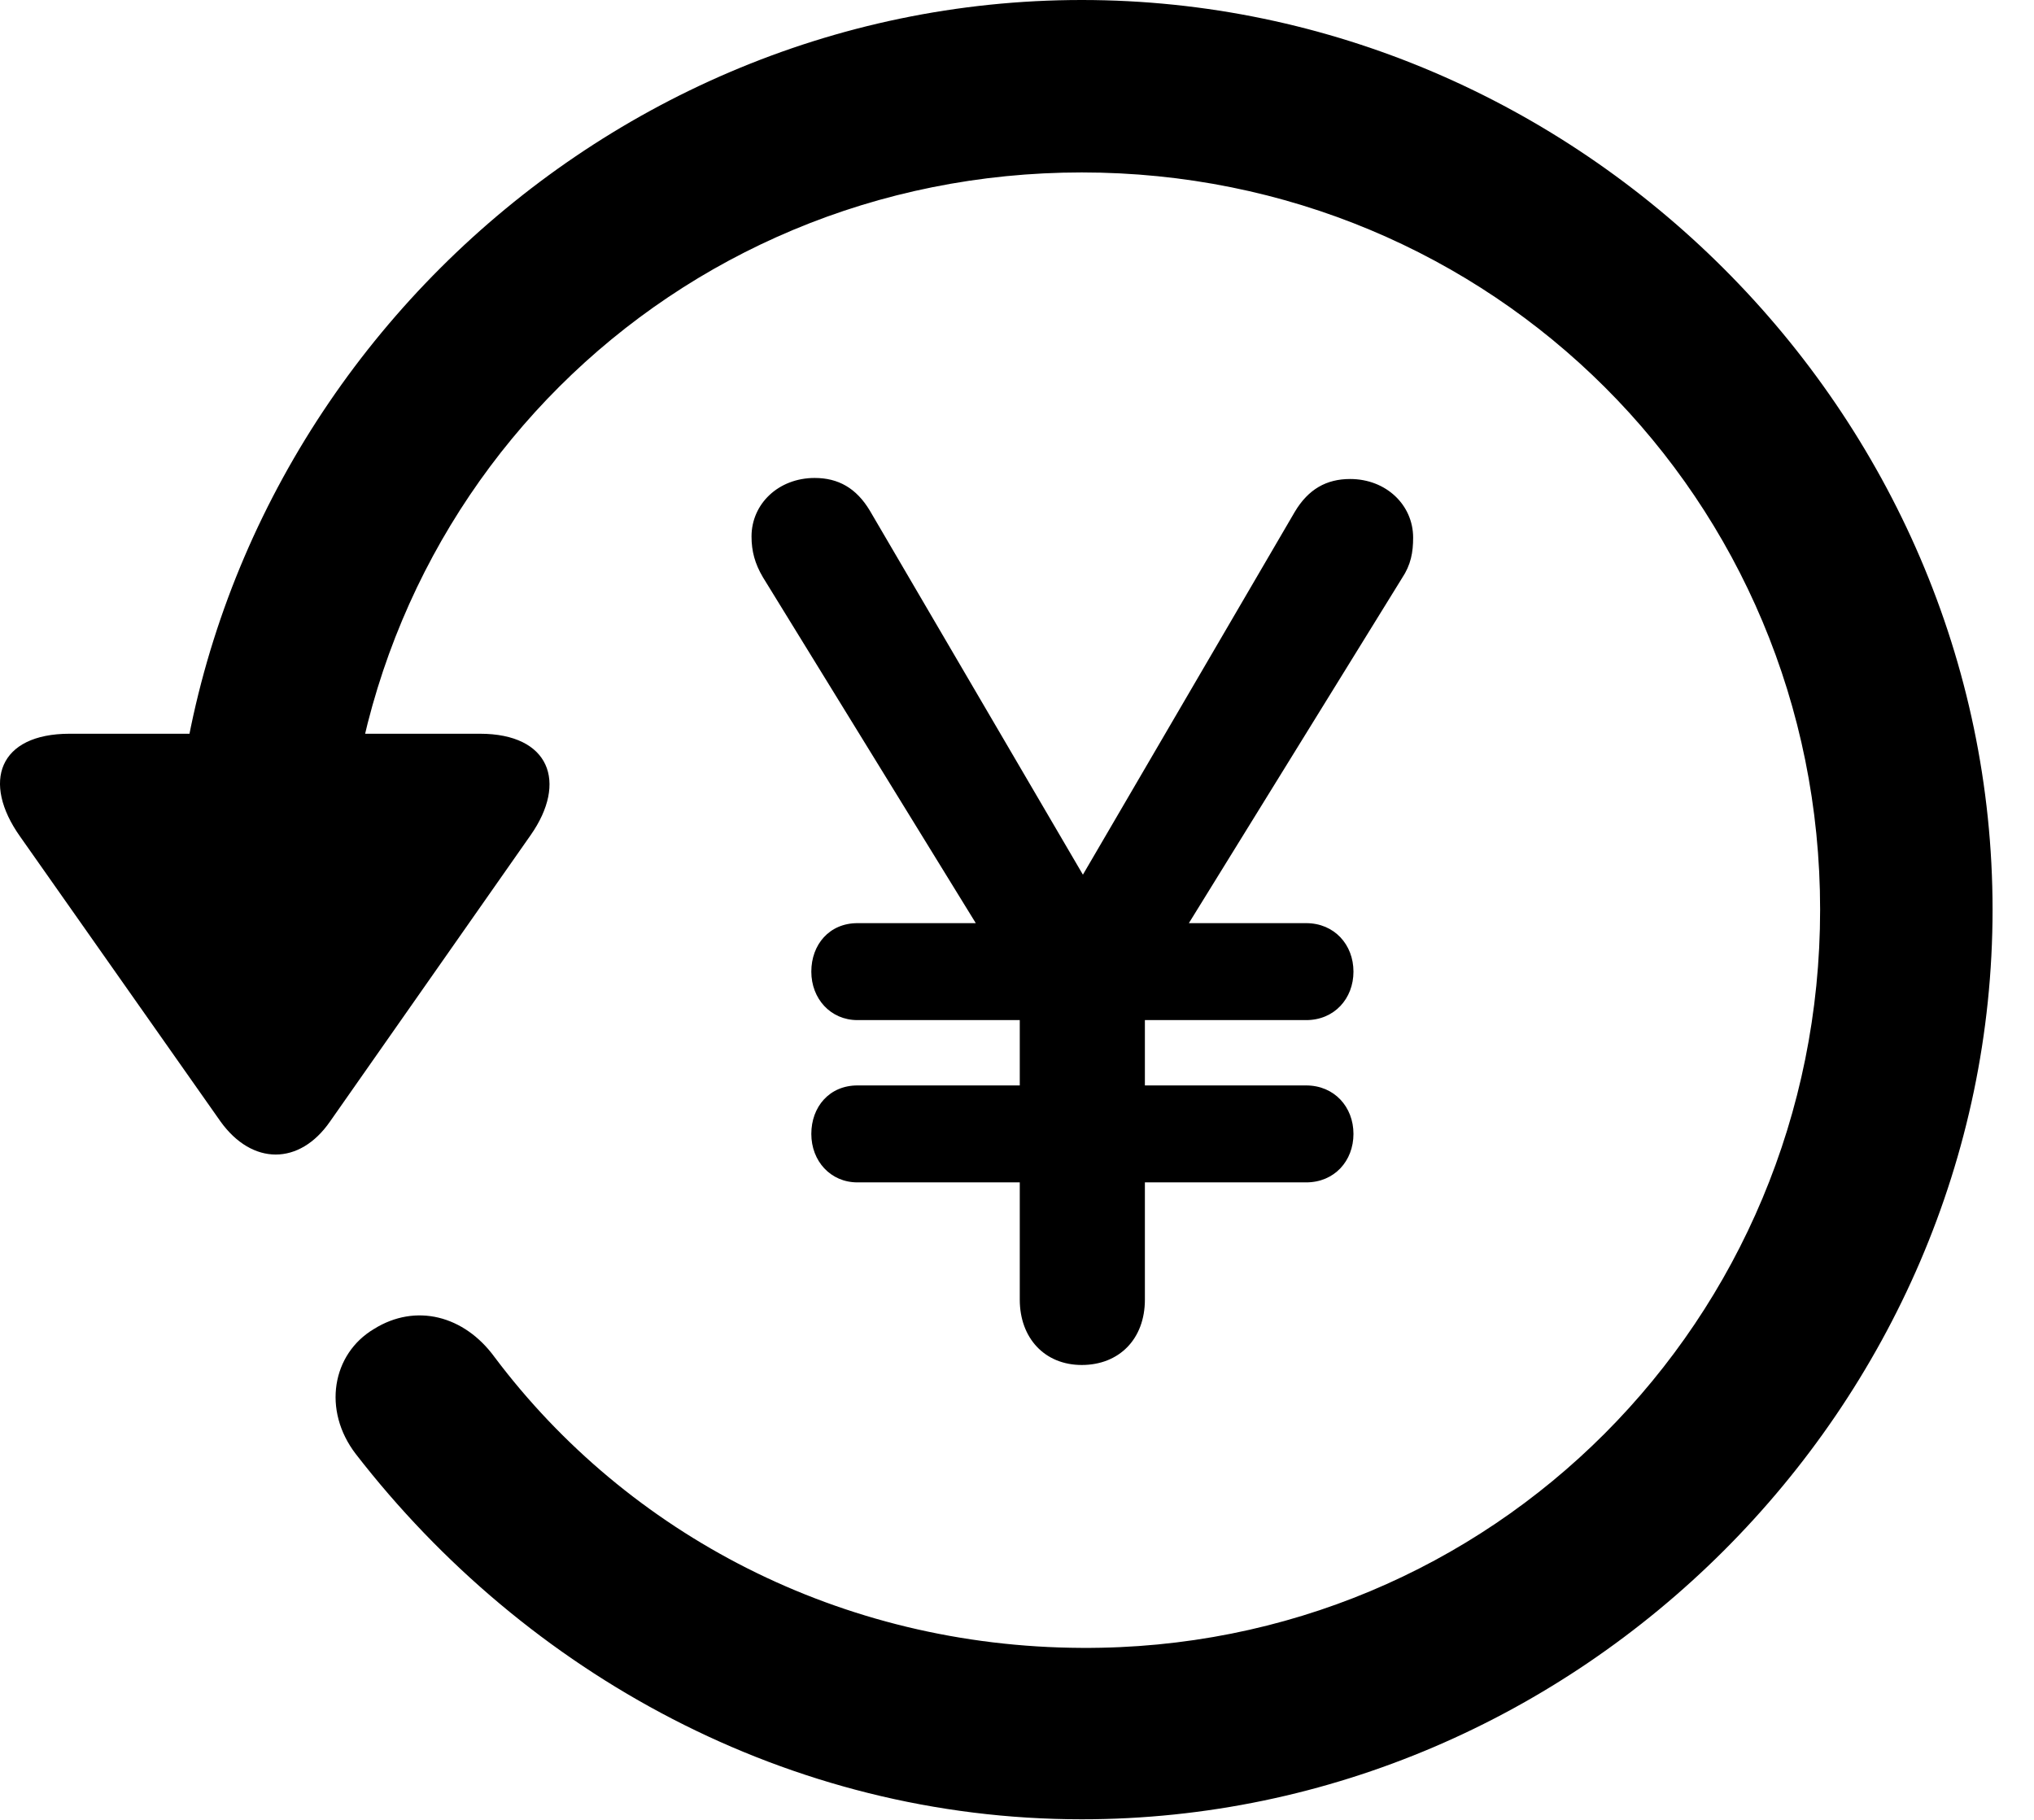 <svg version="1.1" xmlns="http://www.w3.org/2000/svg" xmlns:xlink="http://www.w3.org/1999/xlink" width="17.622" height="15.771" viewBox="0 0 17.622 15.771">
 <g>
  <rect height="15.771" opacity="0" width="17.622" x="0" y="0"/>
  <path d="M9.372 15.762C13.679 15.762 17.263 12.188 17.263 7.881C17.263 3.574 13.679 0 9.372 0C5.066 0 1.492 3.564 1.492 7.871L2.986 7.871C2.986 4.316 5.818 1.494 9.372 1.494C12.927 1.494 15.769 4.326 15.769 7.881C15.769 11.435 12.927 14.297 9.372 14.277C7.283 14.268 5.437 13.291 4.285 11.758C4.021 11.396 3.601 11.289 3.24 11.514C2.878 11.729 2.79 12.217 3.083 12.598C4.558 14.502 6.833 15.762 9.372 15.762ZM0.603 6.357C-0.012 6.357-0.159 6.777 0.173 7.246L1.911 9.717C2.185 10.098 2.595 10.098 2.859 9.717L4.597 7.236C4.919 6.777 4.763 6.357 4.158 6.357Z" fill="currentColor"/>
  <path d="M9.372 11.826C9.695 11.826 9.919 11.602 9.919 11.26L9.919 10.244L11.316 10.244C11.56 10.244 11.726 10.059 11.726 9.824C11.726 9.59 11.56 9.404 11.316 9.404L9.919 9.404L9.919 8.838L11.316 8.838C11.56 8.838 11.726 8.652 11.726 8.418C11.726 8.184 11.56 7.998 11.316 7.998L10.3 7.998L12.146 5.01C12.224 4.893 12.243 4.785 12.243 4.658C12.243 4.375 12.009 4.15 11.697 4.15C11.492 4.15 11.335 4.238 11.218 4.434L9.382 7.578L7.536 4.424C7.419 4.229 7.263 4.141 7.058 4.141C6.745 4.141 6.511 4.365 6.511 4.648C6.511 4.775 6.54 4.883 6.609 5L8.454 7.998L7.429 7.998C7.185 7.998 7.029 8.184 7.029 8.418C7.029 8.652 7.195 8.838 7.429 8.838L8.835 8.838L8.835 9.404L7.429 9.404C7.185 9.404 7.029 9.59 7.029 9.824C7.029 10.059 7.195 10.244 7.429 10.244L8.835 10.244L8.835 11.26C8.835 11.592 9.05 11.826 9.372 11.826Z" fill="currentColor"/>
 </g>
</svg>
